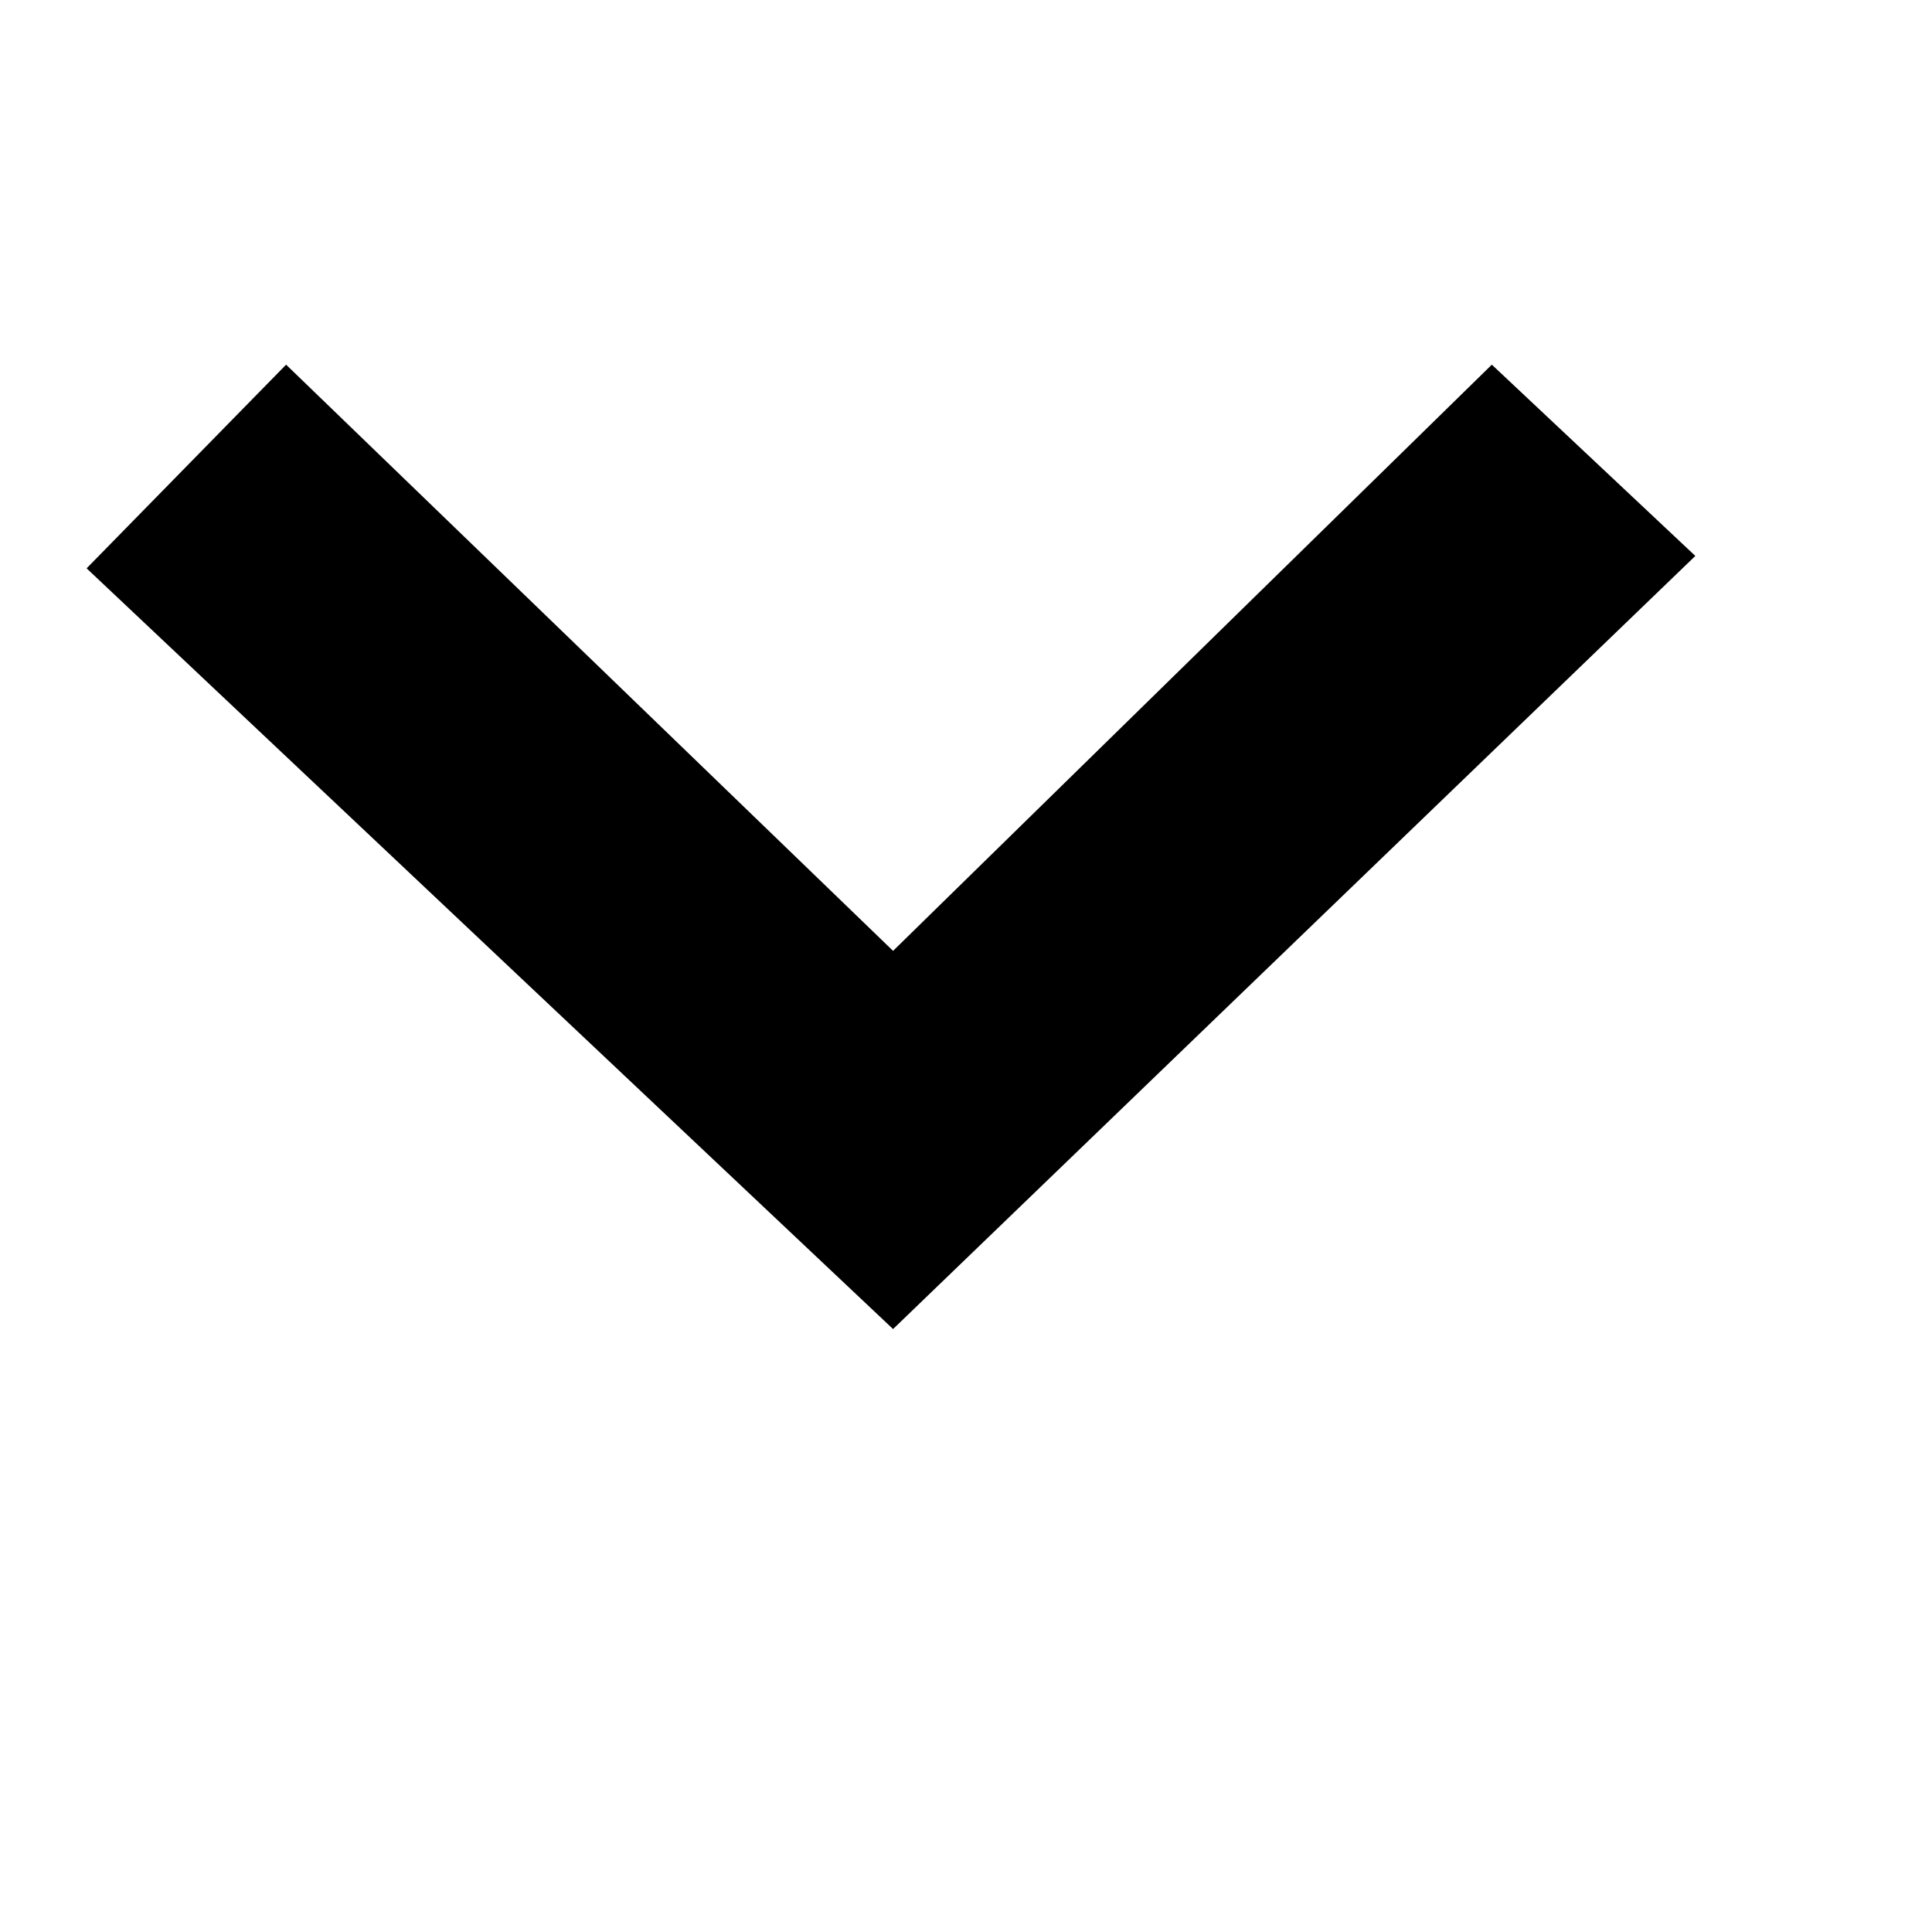 <!-- This Source Code Form is subject to the terms of the Mozilla Public
   - License, v. 2.0. If a copy of the MPL was not distributed with this
   - file, You can obtain one at http://mozilla.org/MPL/2.0/. -->
<svg xmlns="http://www.w3.org/2000/svg"
     width="12" height="12" viewBox="0 0 12 12">
  <path fill="context-fill" d="M5.547,8.255L0.538,3.53l1.239-1.265l3.77,3.641l3.719-3.641l1.264,1.188L5.547,8.255z"/>
</svg>

